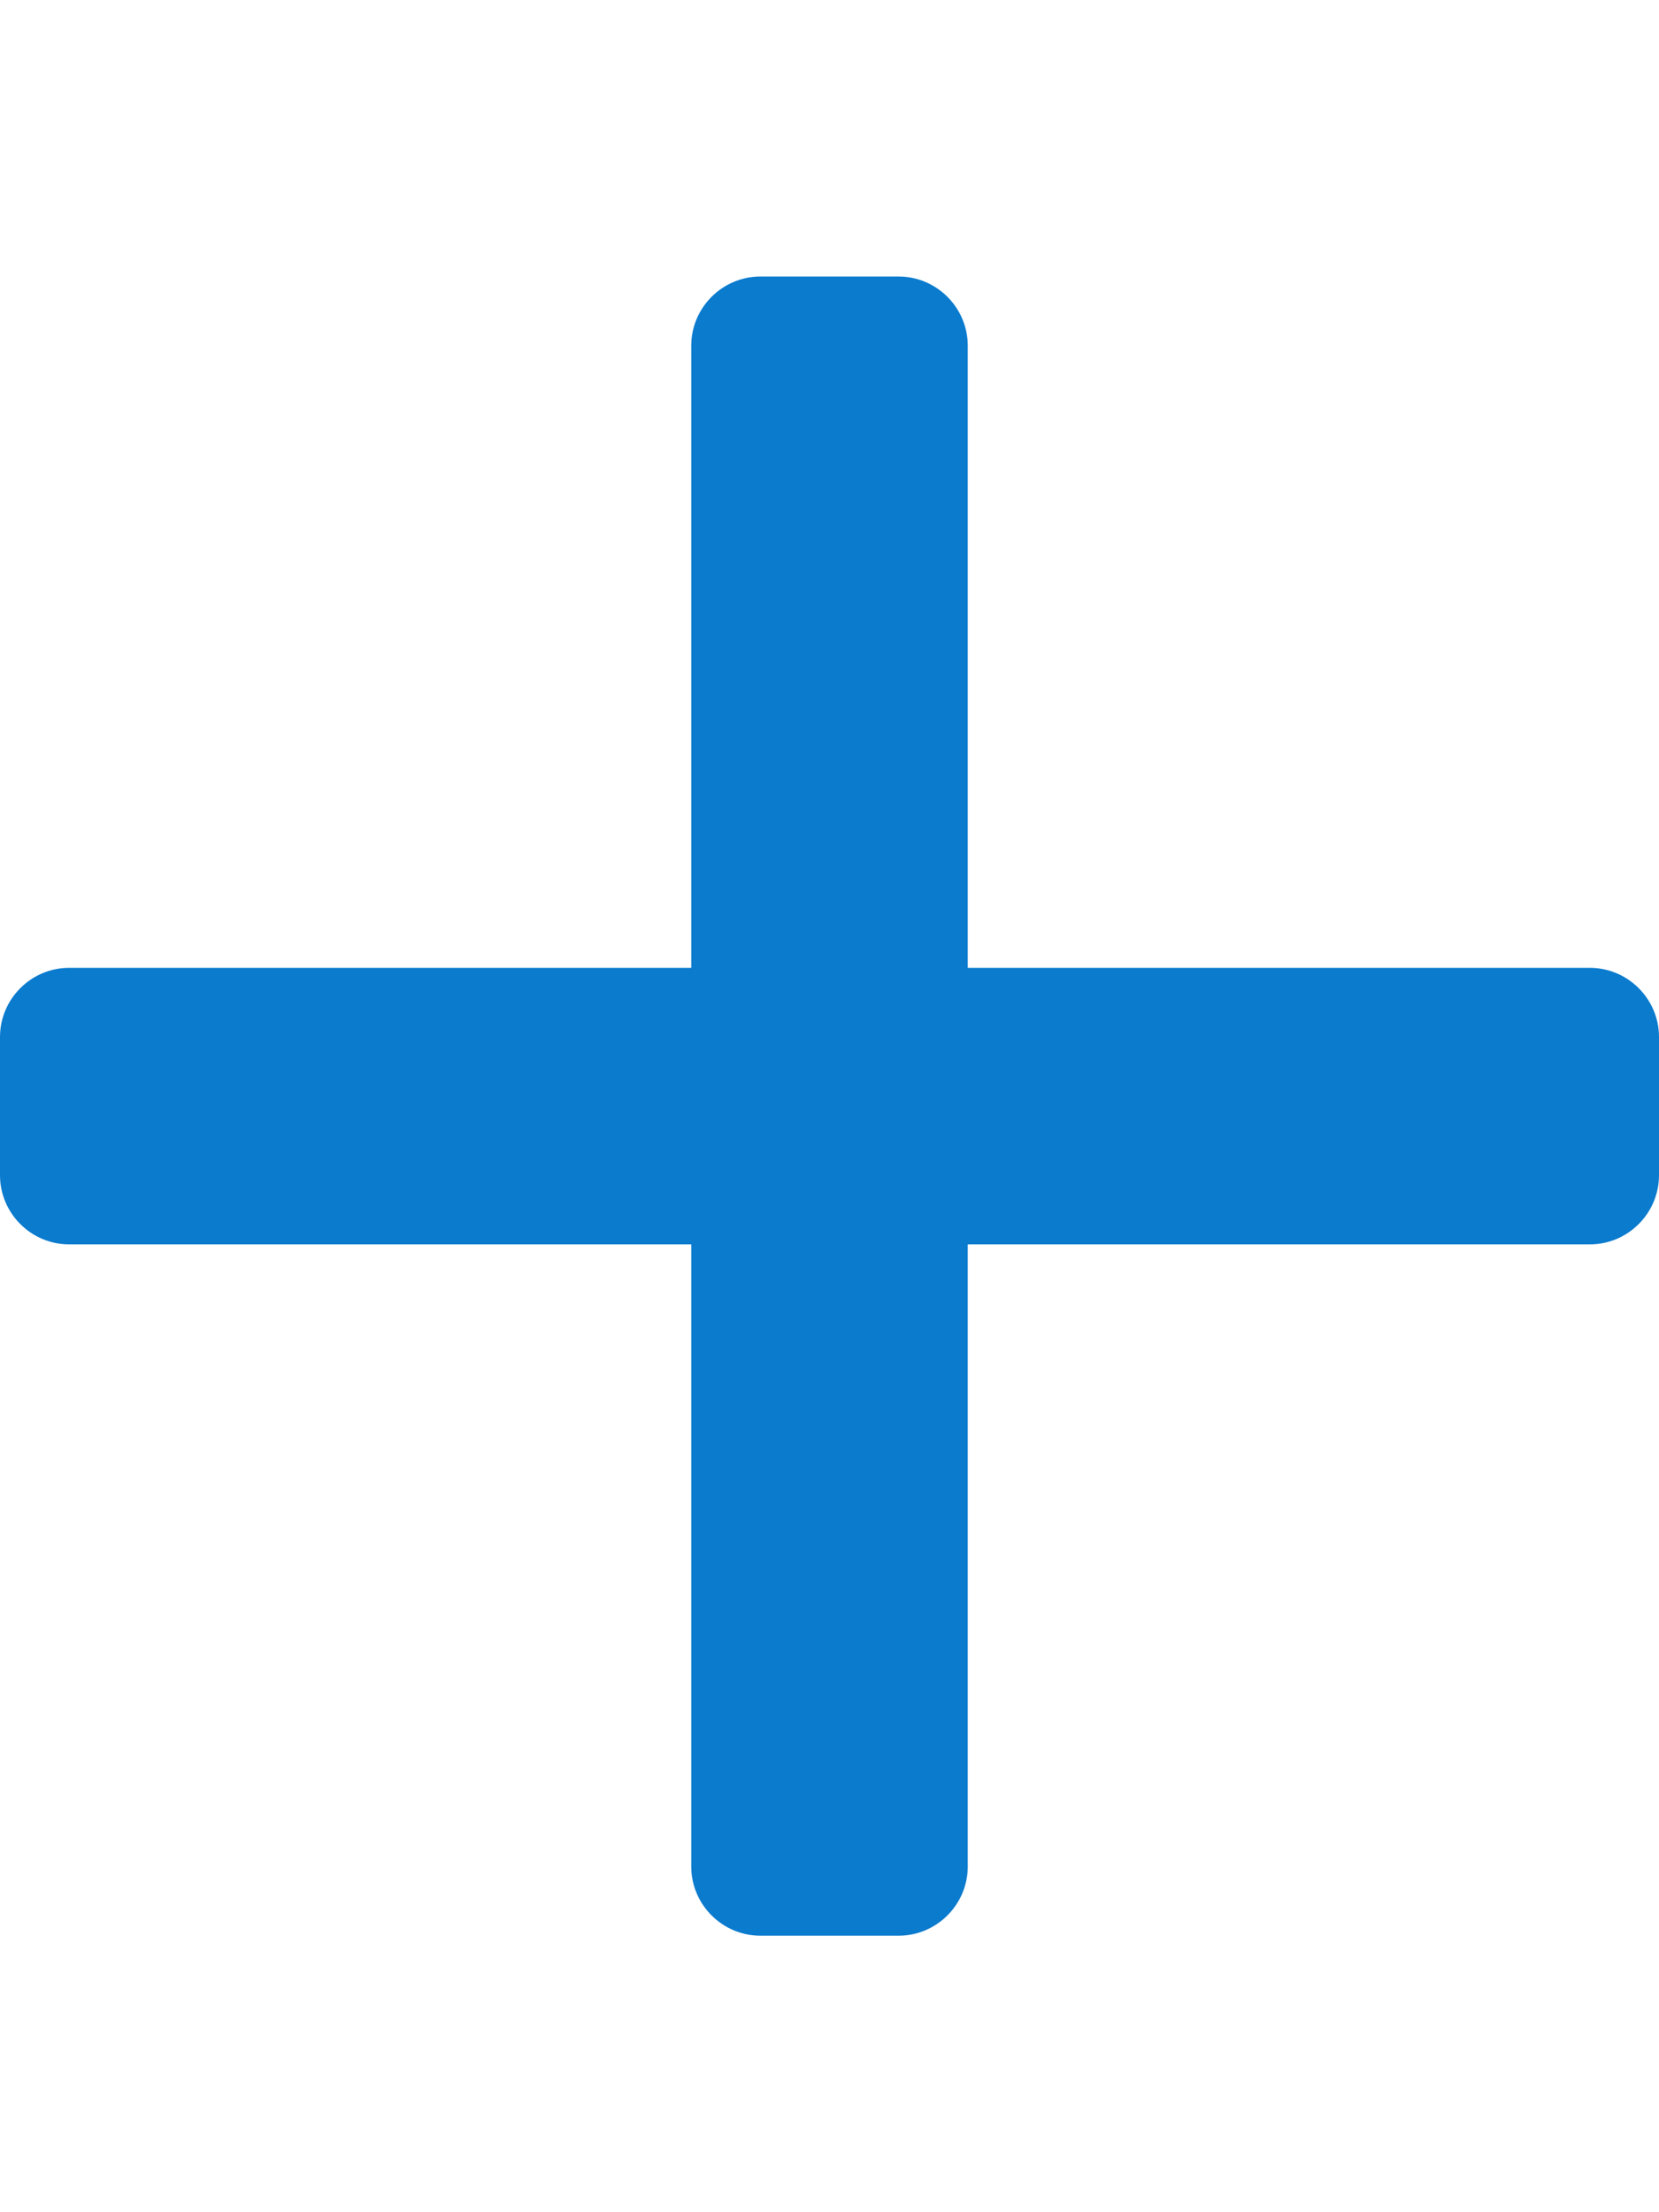 <?xml version="1.0" encoding="utf-8"?>
<!-- Generator: Adobe Illustrator 23.0.3, SVG Export Plug-In . SVG Version: 6.00 Build 0)  -->
<svg version="1.1" id="Layer_1" xmlns="http://www.w3.org/2000/svg" xmlns:xlink="http://www.w3.org/1999/xlink" x="0px" y="0px"
	 viewBox="0 0 384 512" style="enable-background:new 0 0 384 512;" xml:space="preserve">
<style type="text/css">
	.st0{fill:#0B7BCE;}
</style>
<path class="st0" d="M368,224H224V80c0-8.8-7.2-16-16-16h-32c-8.8,0-16,7.2-16,16v144H16c-8.8,0-16,7.2-16,16v32c0,8.8,7.2,16,16,16
	h144v144c0,8.8,7.2,16,16,16h32c8.8,0,16-7.2,16-16V288h144c8.8,0,16-7.2,16-16v-32C384,231.2,376.8,224,368,224z"/>
</svg>
